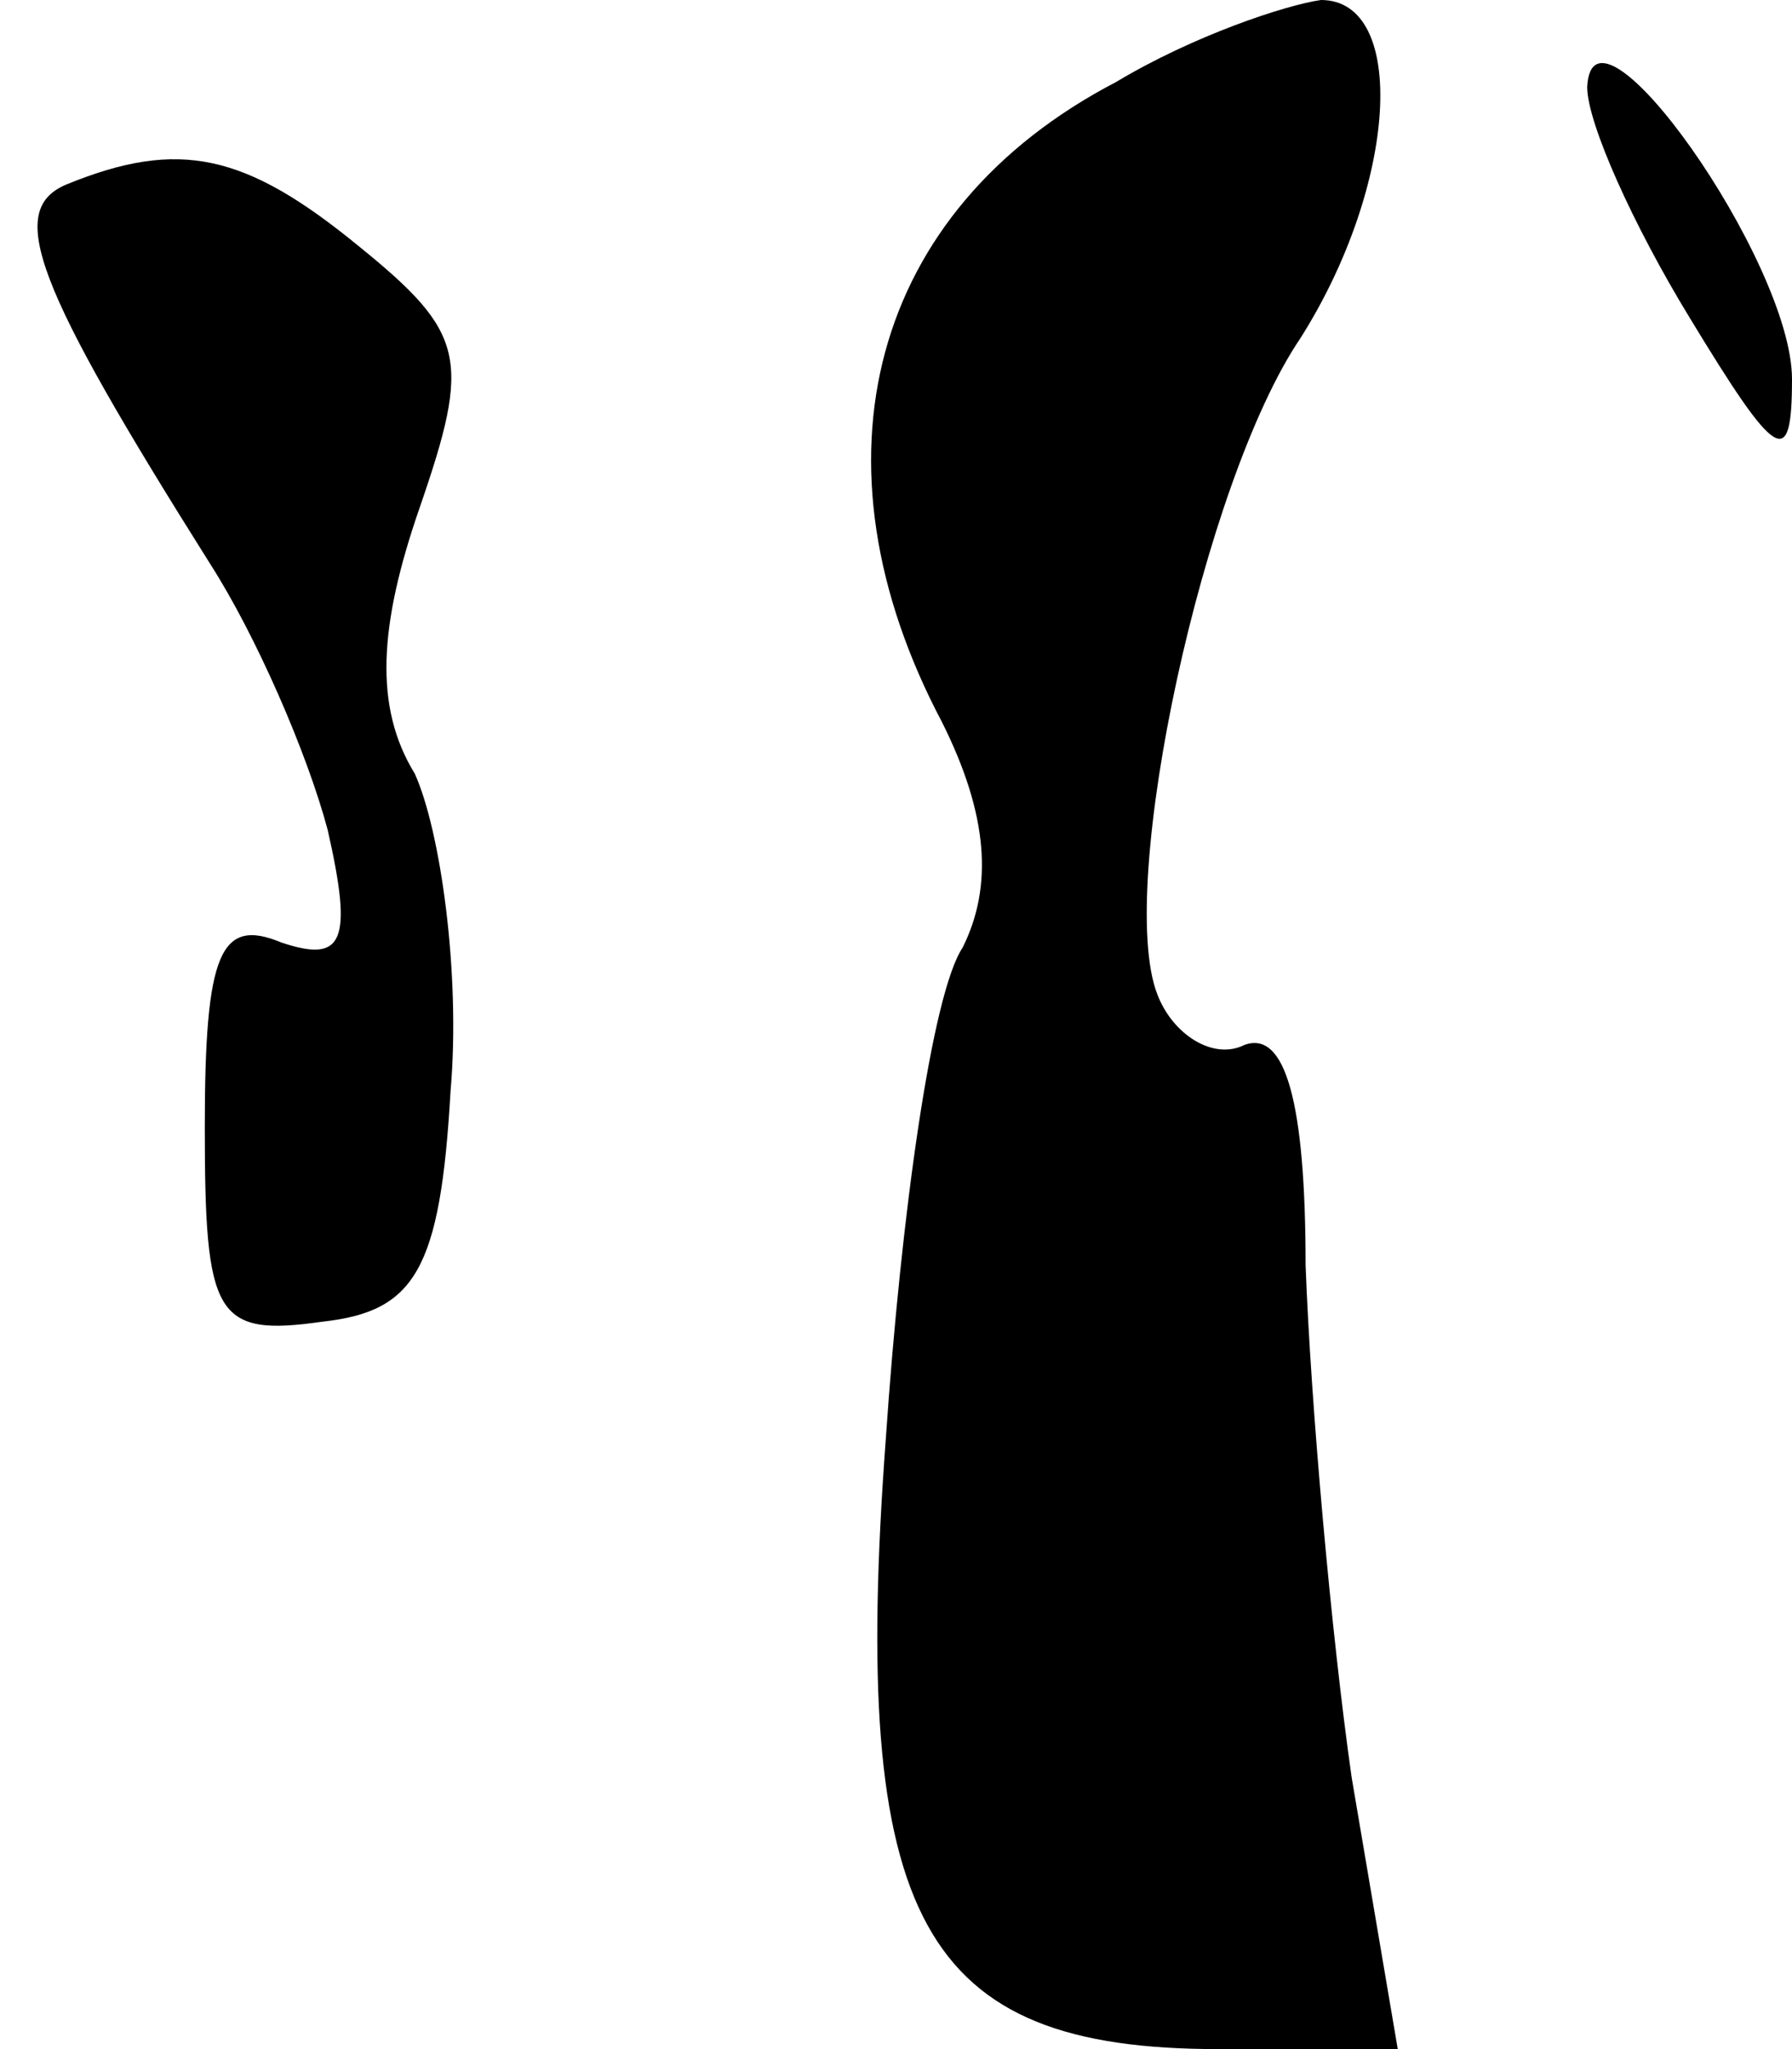 <?xml version="1.0" standalone="no"?>
<!DOCTYPE svg PUBLIC "-//W3C//DTD SVG 20010904//EN"
 "http://www.w3.org/TR/2001/REC-SVG-20010904/DTD/svg10.dtd">
<svg version="1.0" xmlns="http://www.w3.org/2000/svg"
 width="35pt" height="40pt" viewBox="0 0 35 40"
 preserveAspectRatio="xMidYMid meet">
<g transform="translate(0,40) scale(0.1,-0.1)"
fill="#000000" stroke="none">
<path fill="#000000" stroke="none" d="M218 384 c-48 -25 -61 -74 -34 -125 9
-18 10 -32 4 -44 -6 -9 -12 -52 -15 -96 -7 -94 7 -119 65 -119 l35 0 -9 53
c-4 28 -8 73 -9 100 0 32 -4 46 -12 43 -6 -3 -14 2 -17 10 -8 21 9 100 28 128
19 30 21 66 4 66 -7 -1 -25 -7 -40 -16z"/>
<path fill="#000000" stroke="none" d="M310 383 c0 -7 9 -27 20 -45 17 -28 20
-30 20 -12 0 23 -39 78 -40 57z"/>
<path fill="#000000" stroke="none" d="M13 364 c-12 -5 -6 -20 28 -74 9 -14
19 -37 23 -52 5 -22 3 -26 -9 -22 -12 5 -15 -2 -15 -36 0 -37 2 -41 23 -38 18
2 23 10 25 45 2 23 -2 51 -7 62 -8 13 -7 29 1 52 10 29 9 34 -12 51 -22 18
-35 21 -57 12z"/>
</g>
</svg>
